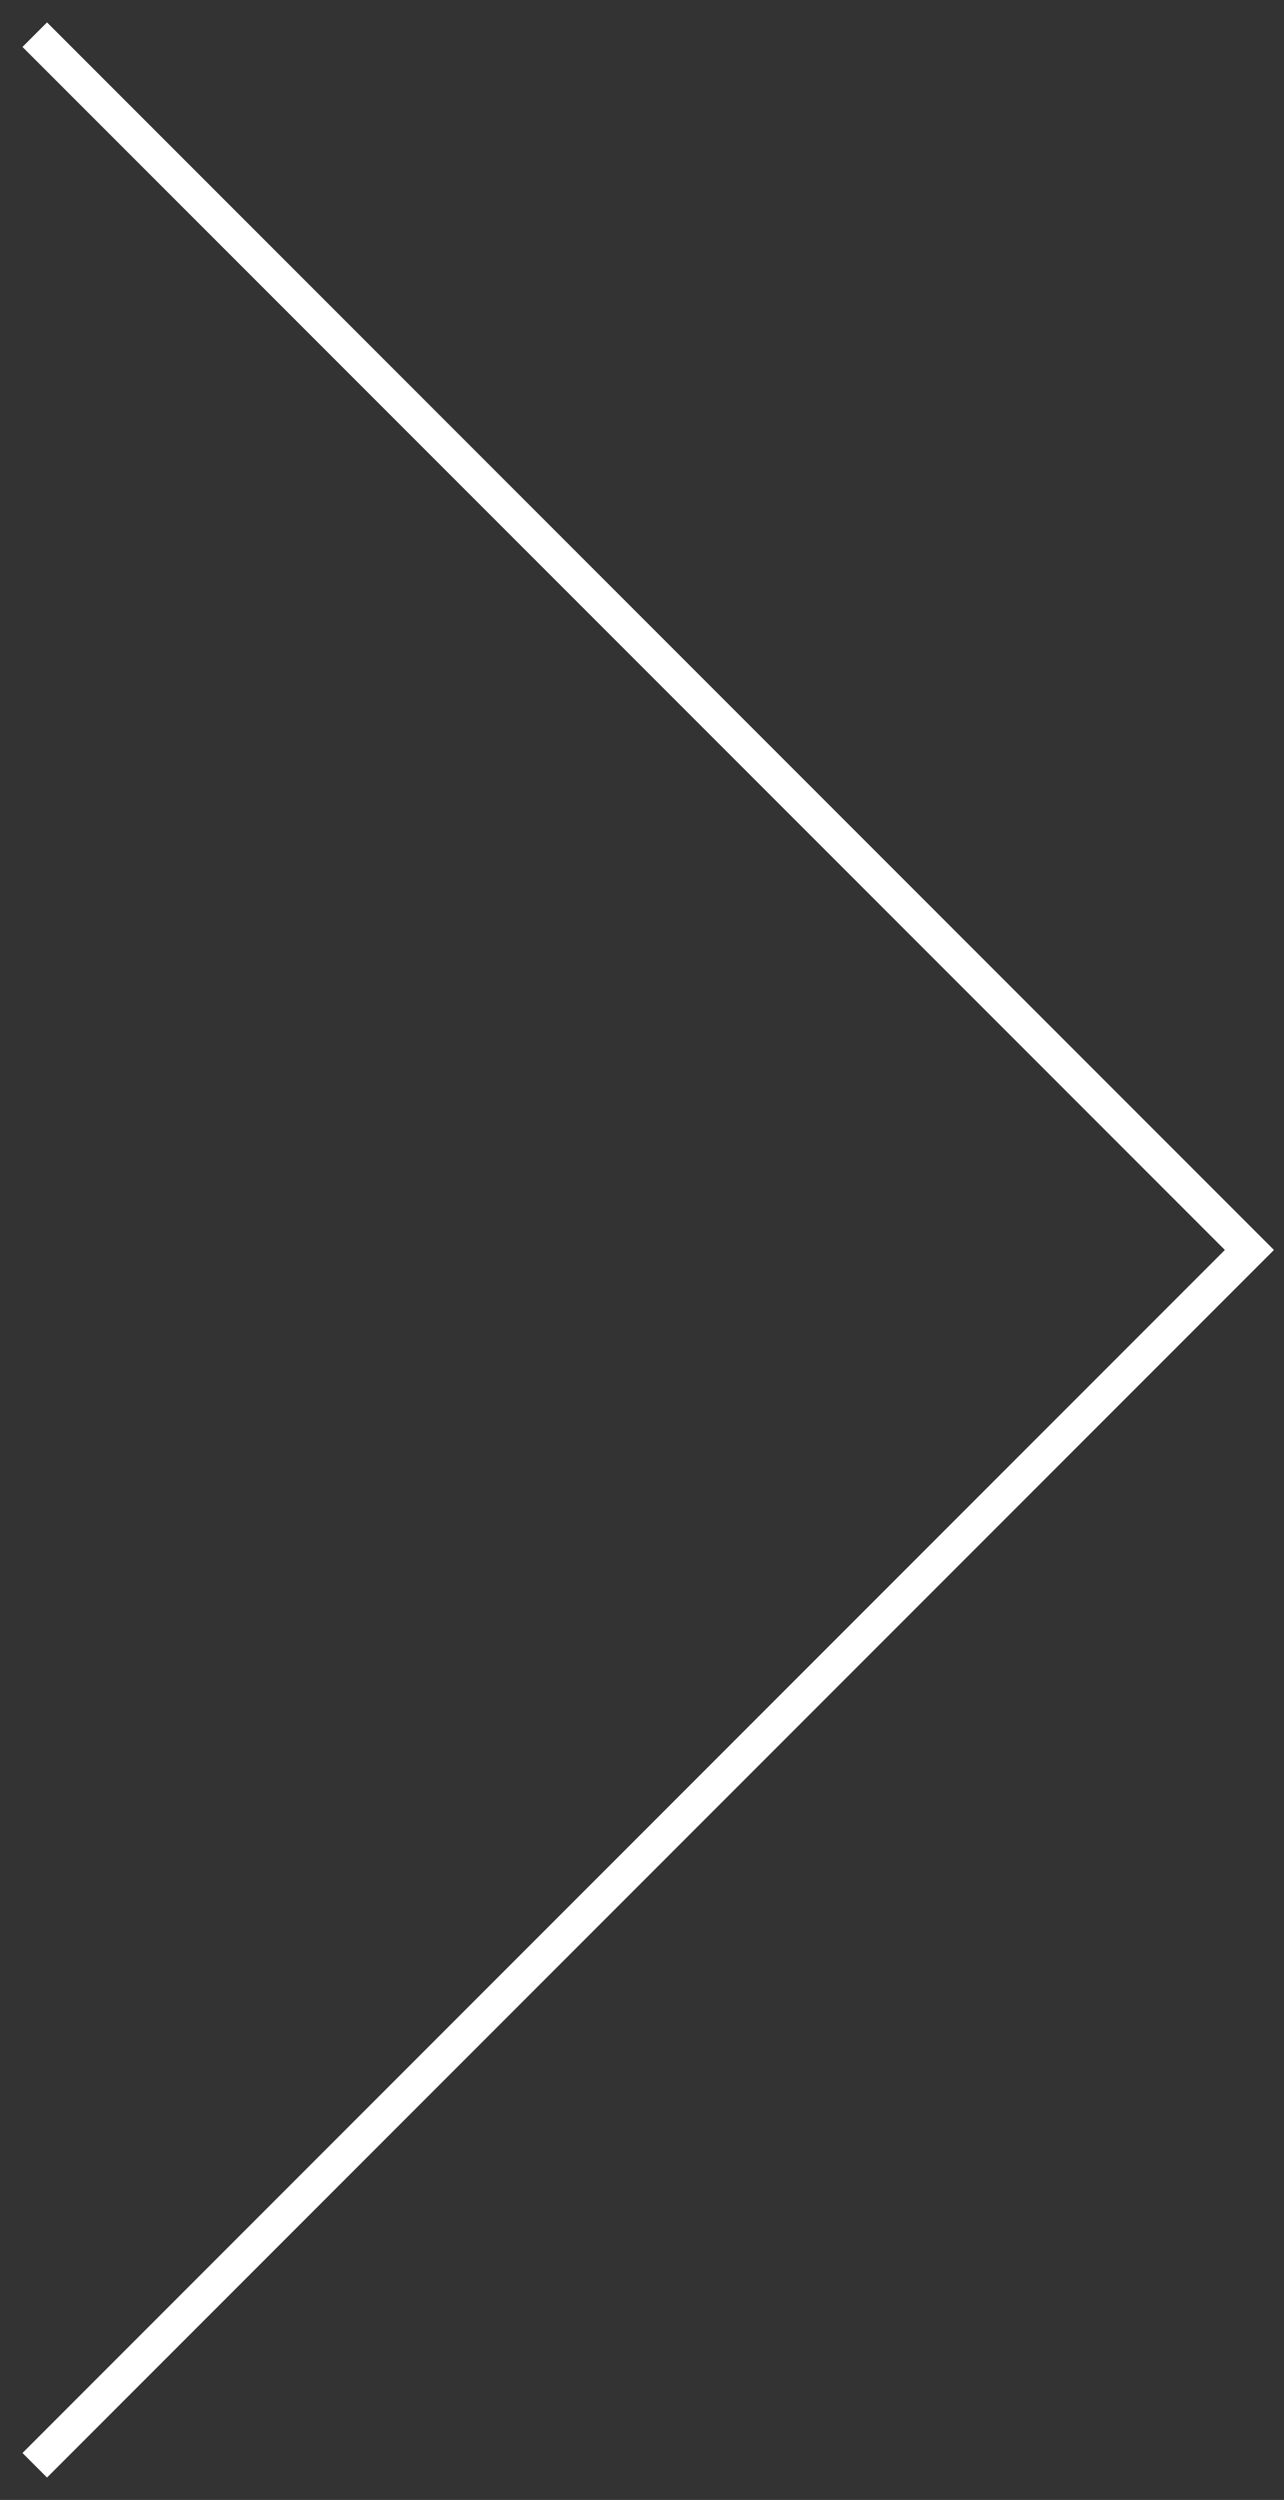 <?xml version="1.0" encoding="UTF-8"?>
<svg width="37px" height="72px" viewBox="0 0 37 72" version="1.1" xmlns="http://www.w3.org/2000/svg" xmlns:xlink="http://www.w3.org/1999/xlink">
    <rect x="0" y="0" width="37" height="72" fill="#333333" stroke="none"/>
    <!-- Generator: Sketch 63.1 (92452) - https://sketch.com -->
    <title>next-arrow</title>
    <desc>Created with Sketch.</desc>
    <g id="Cotton-PDP" stroke="none" stroke-width="1" fill="none" fill-rule="evenodd">
        <g id="PDP---Update-1/28" transform="translate(-968, -430)" fill="#FFFFFF">
            <path d="M994.355,441 L994.355,442 L945.355,442 L945.355,491 L944.355,491 L944.355,441 L994.355,441 Z" id="next-arrow" transform="translate(969.355, 466) scale(-1, 1) rotate(-45) translate(-969.355, -466) "></path>
        </g>
    </g>
</svg>